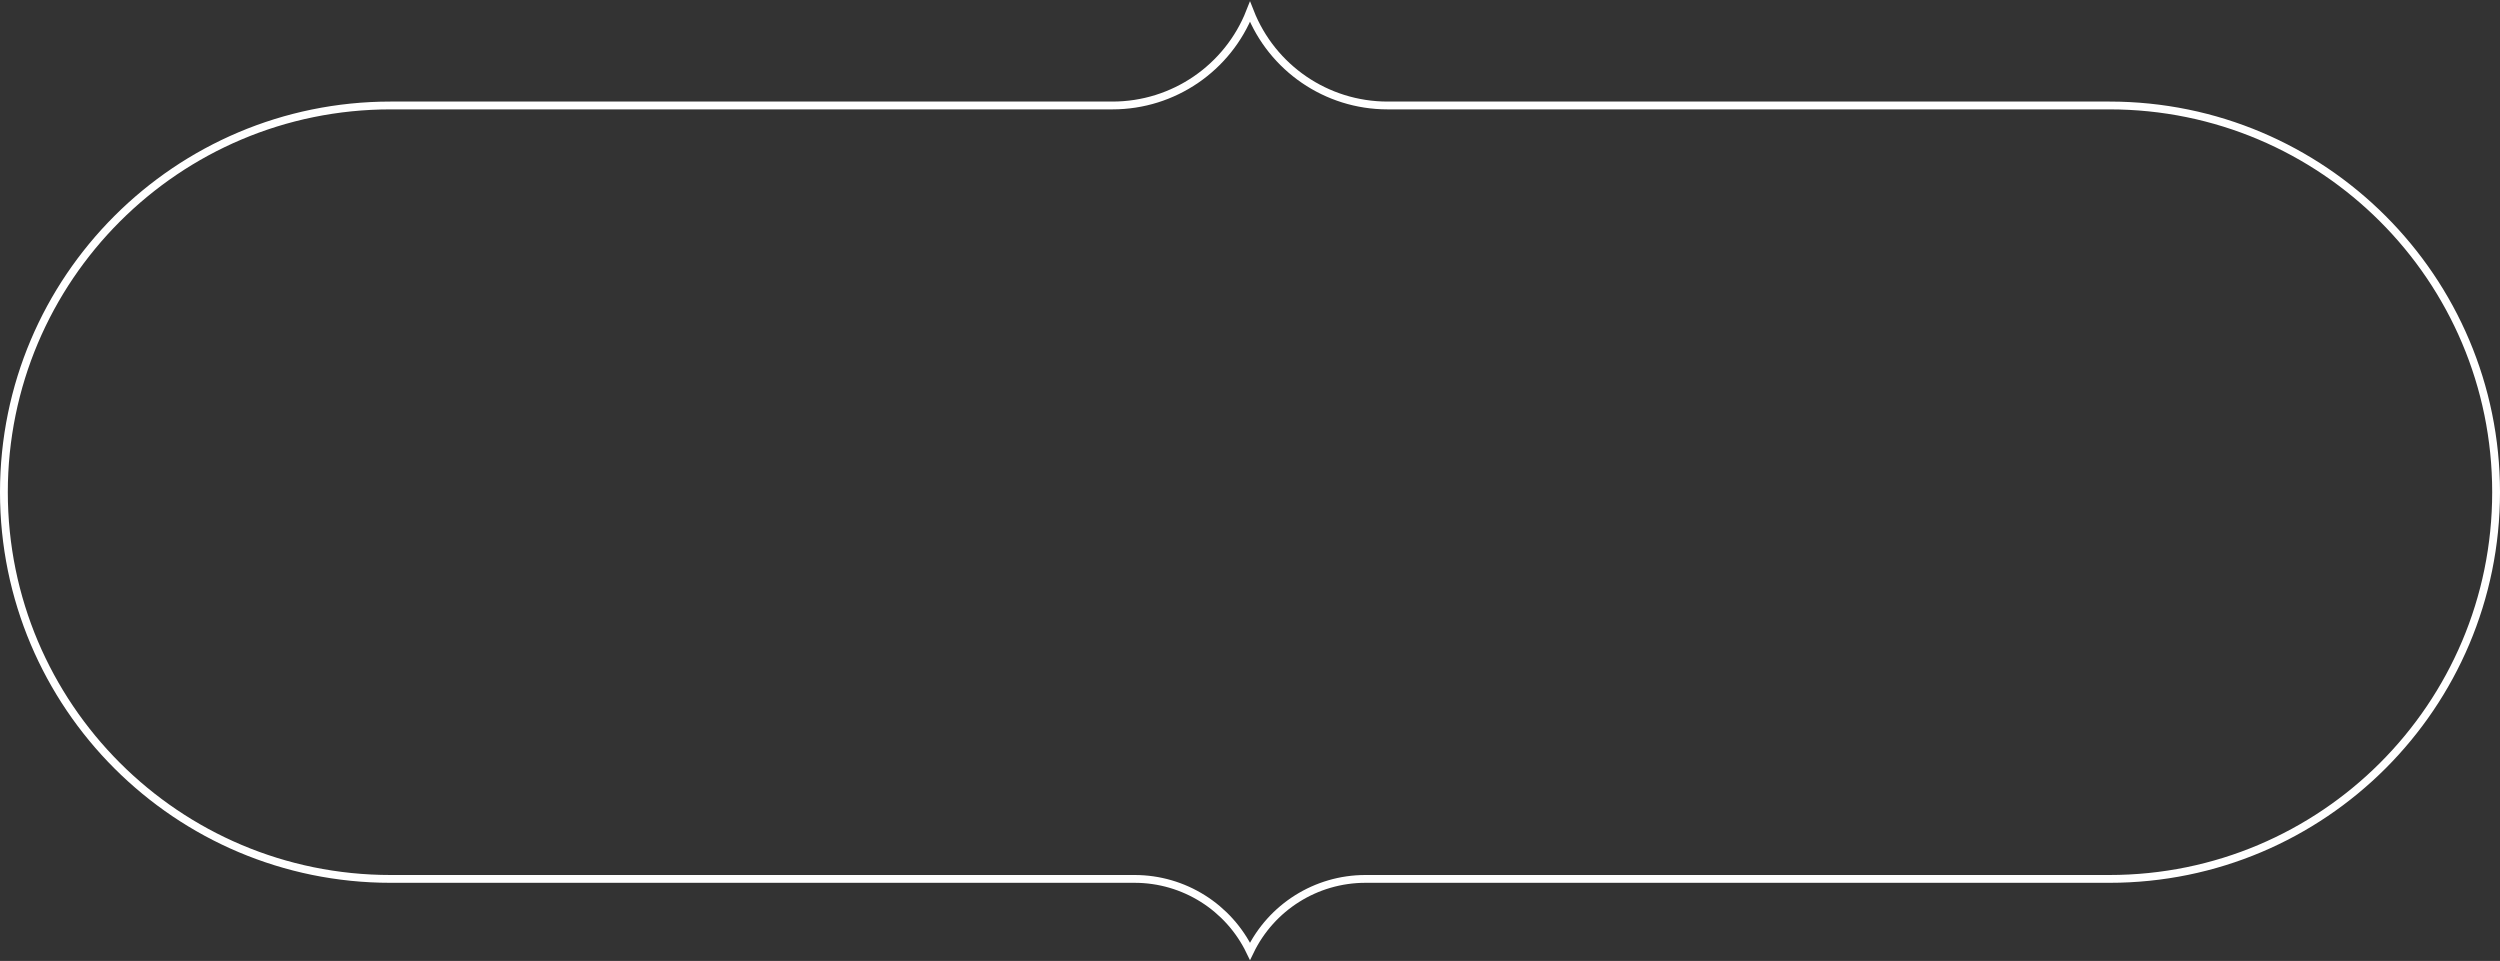 <svg width="320" height="123" viewBox="0 0 320 123" fill="none" xmlns="http://www.w3.org/2000/svg">
<rect x="0" y="0" width="320" height="123" fill="#333333" stroke="none"/>
<path d="M0.5 63C0.5 35.662 22.662 13.5 50 13.5H142.399C150.217 13.5 157.175 8.699 160 1.513C162.825 8.699 169.783 13.5 177.601 13.5H270C297.338 13.5 319.5 35.662 319.5 63C319.5 90.338 297.338 112.5 270 112.5H174.77C168.447 112.5 162.723 116.129 160 121.762C157.277 116.129 151.553 112.5 145.23 112.5H50C22.662 112.5 0.5 90.338 0.5 63Z" stroke="white"/>
</svg>
